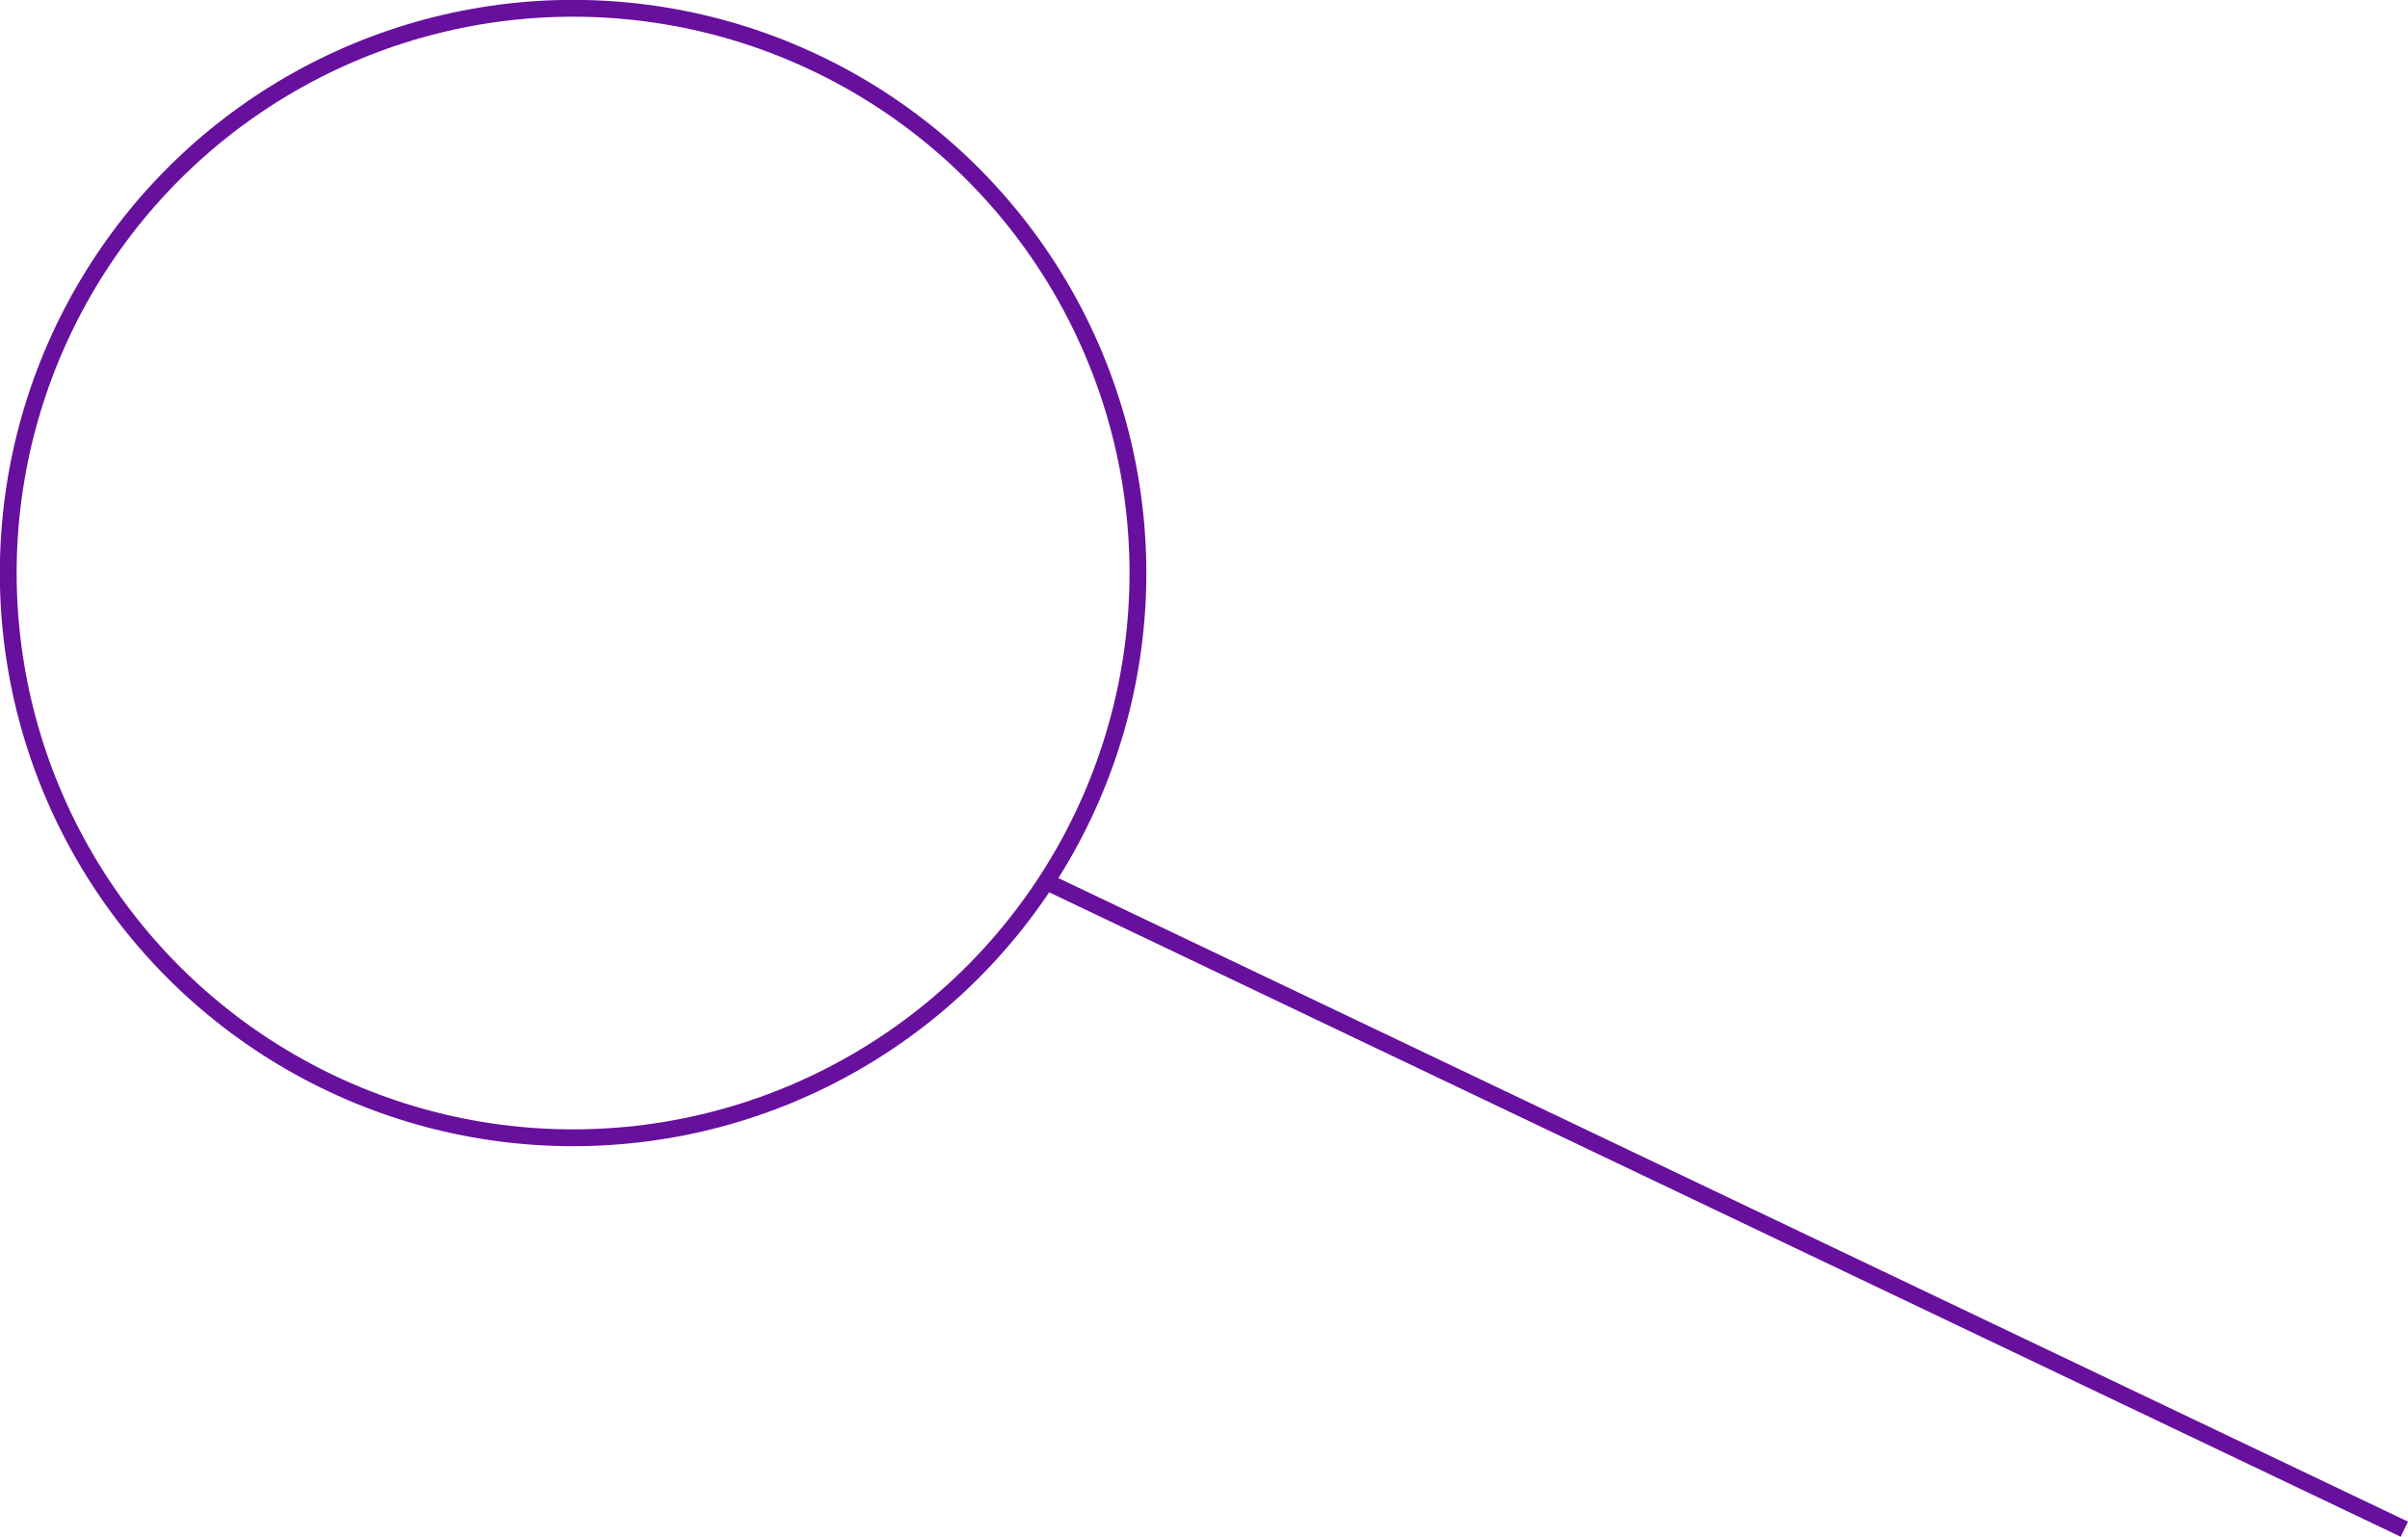 <?xml version="1.0" encoding="UTF-8" standalone="no"?>
<!-- Created with Inkscape (http://www.inkscape.org/) -->

<svg
   width="71.595mm"
   height="45.699mm"
   viewBox="0 0 71.595 45.699"
   version="1.1"
   id="svg1"
   xmlns="http://www.w3.org/2000/svg"
   xmlns:svg="http://www.w3.org/2000/svg">
  <defs
     id="defs1" />
  <g
     id="layer1"
     transform="translate(-61.119,-60.325)">
    <g
       id="g2"
       style="stroke-width:0.5;stroke-dasharray:none"
       transform="translate(36.511,43.592)">
      <g
         id="layer1-2-8-6"
         transform="matrix(0.933,0,0,0.933,-72.148,-45.955)"
         style="stroke-width:0.536;stroke-dasharray:none">
        <circle
           style="fill:none;fill-opacity:1;stroke:#67109d;stroke-width:0.536;stroke-dasharray:none;stroke-opacity:1"
           id="path44-0-7-0-98-6-5"
           cx="121.967"
           cy="85.454"
           r="18" />
      </g>
      <path
         style="fill:#ff0000;stroke:#67109d;stroke-width:0.5;stroke-dasharray:none;stroke-opacity:1"
         d="m 55.794,42.987 40.301,19.22 v 0"
         id="path1" />
    </g>
  </g>
</svg>
